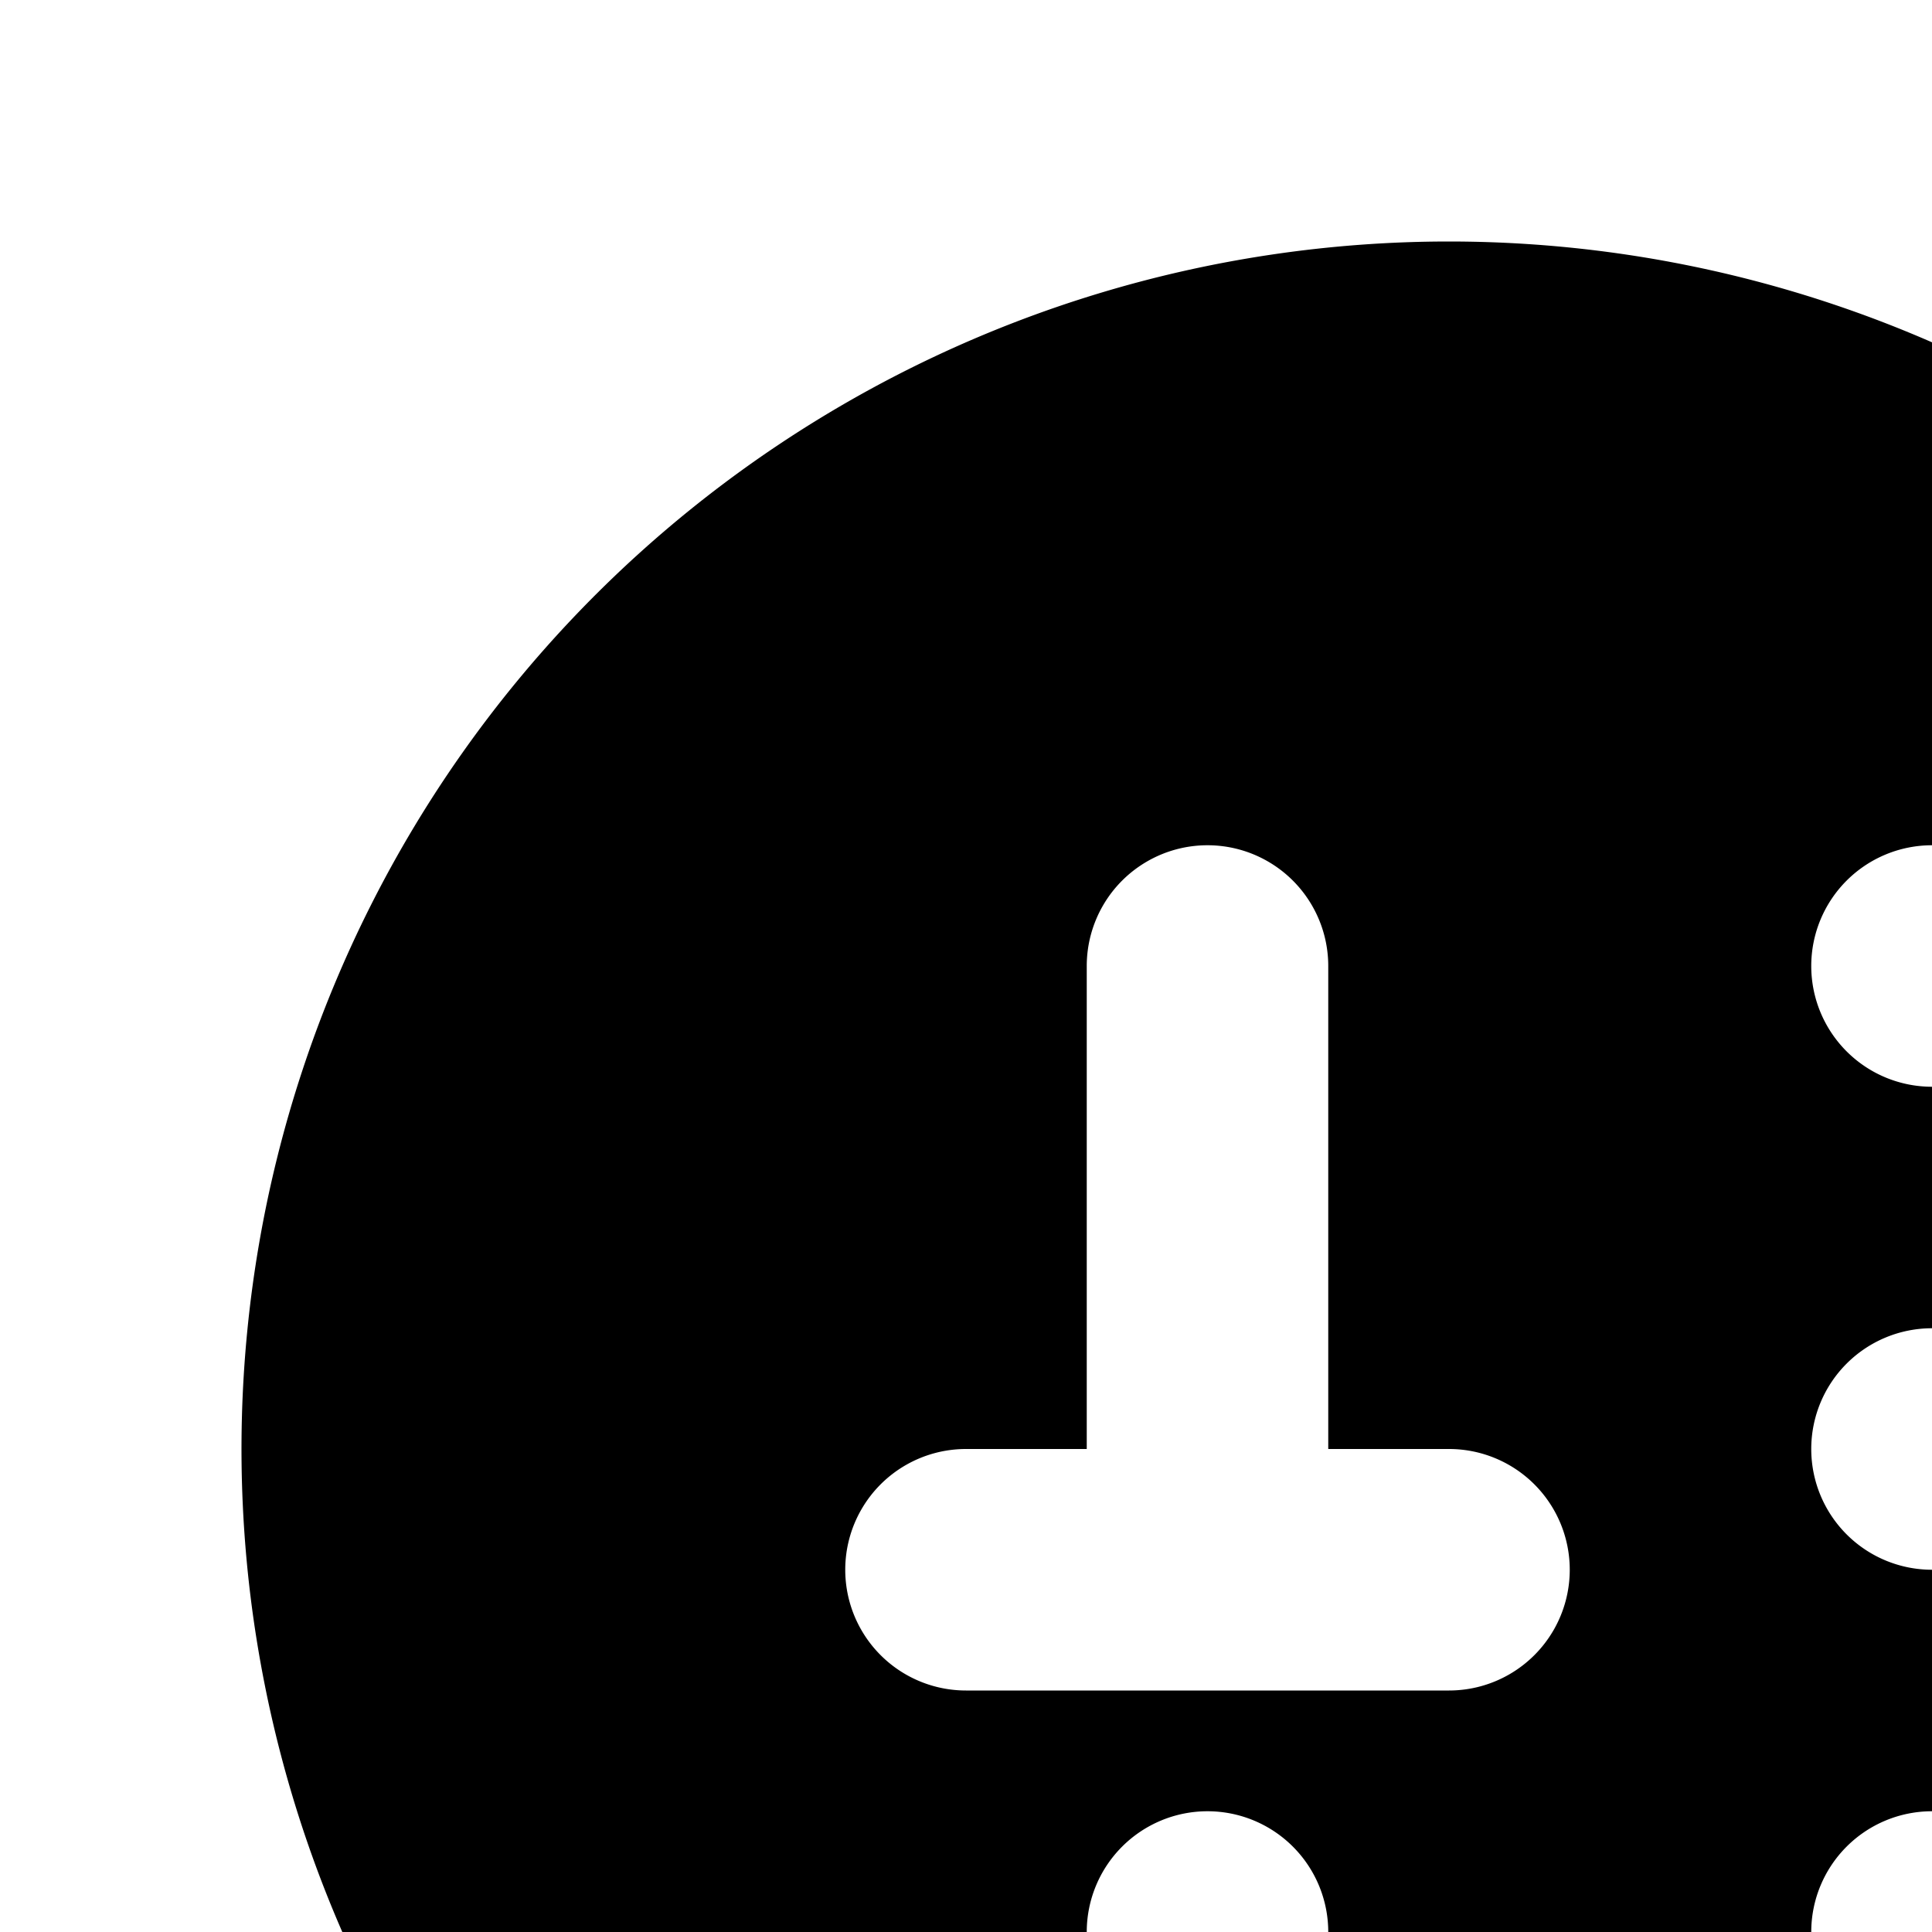 <svg xmlns="http://www.w3.org/2000/svg" viewBox="0 0 16 16"><path d="M12 2a10 10 0 1 0 10 10A10 10 0 0 0 12 2zm-2 15a1 1 0 1 1 1-1 1 1 0 0 1-1 1zm2-3H8a1 1 0 0 1 0-2h1V8a1 1 0 0 1 2 0v4h1a1 1 0 0 1 0 2zm4 3a1 1 0 1 1 1-1 1 1 0 0 1-1 1zm0-4a1 1 0 1 1 1-1 1 1 0 0 1-1 1zm0-4a1 1 0 1 1 1-1 1 1 0 0 1-1 1z"/></svg>